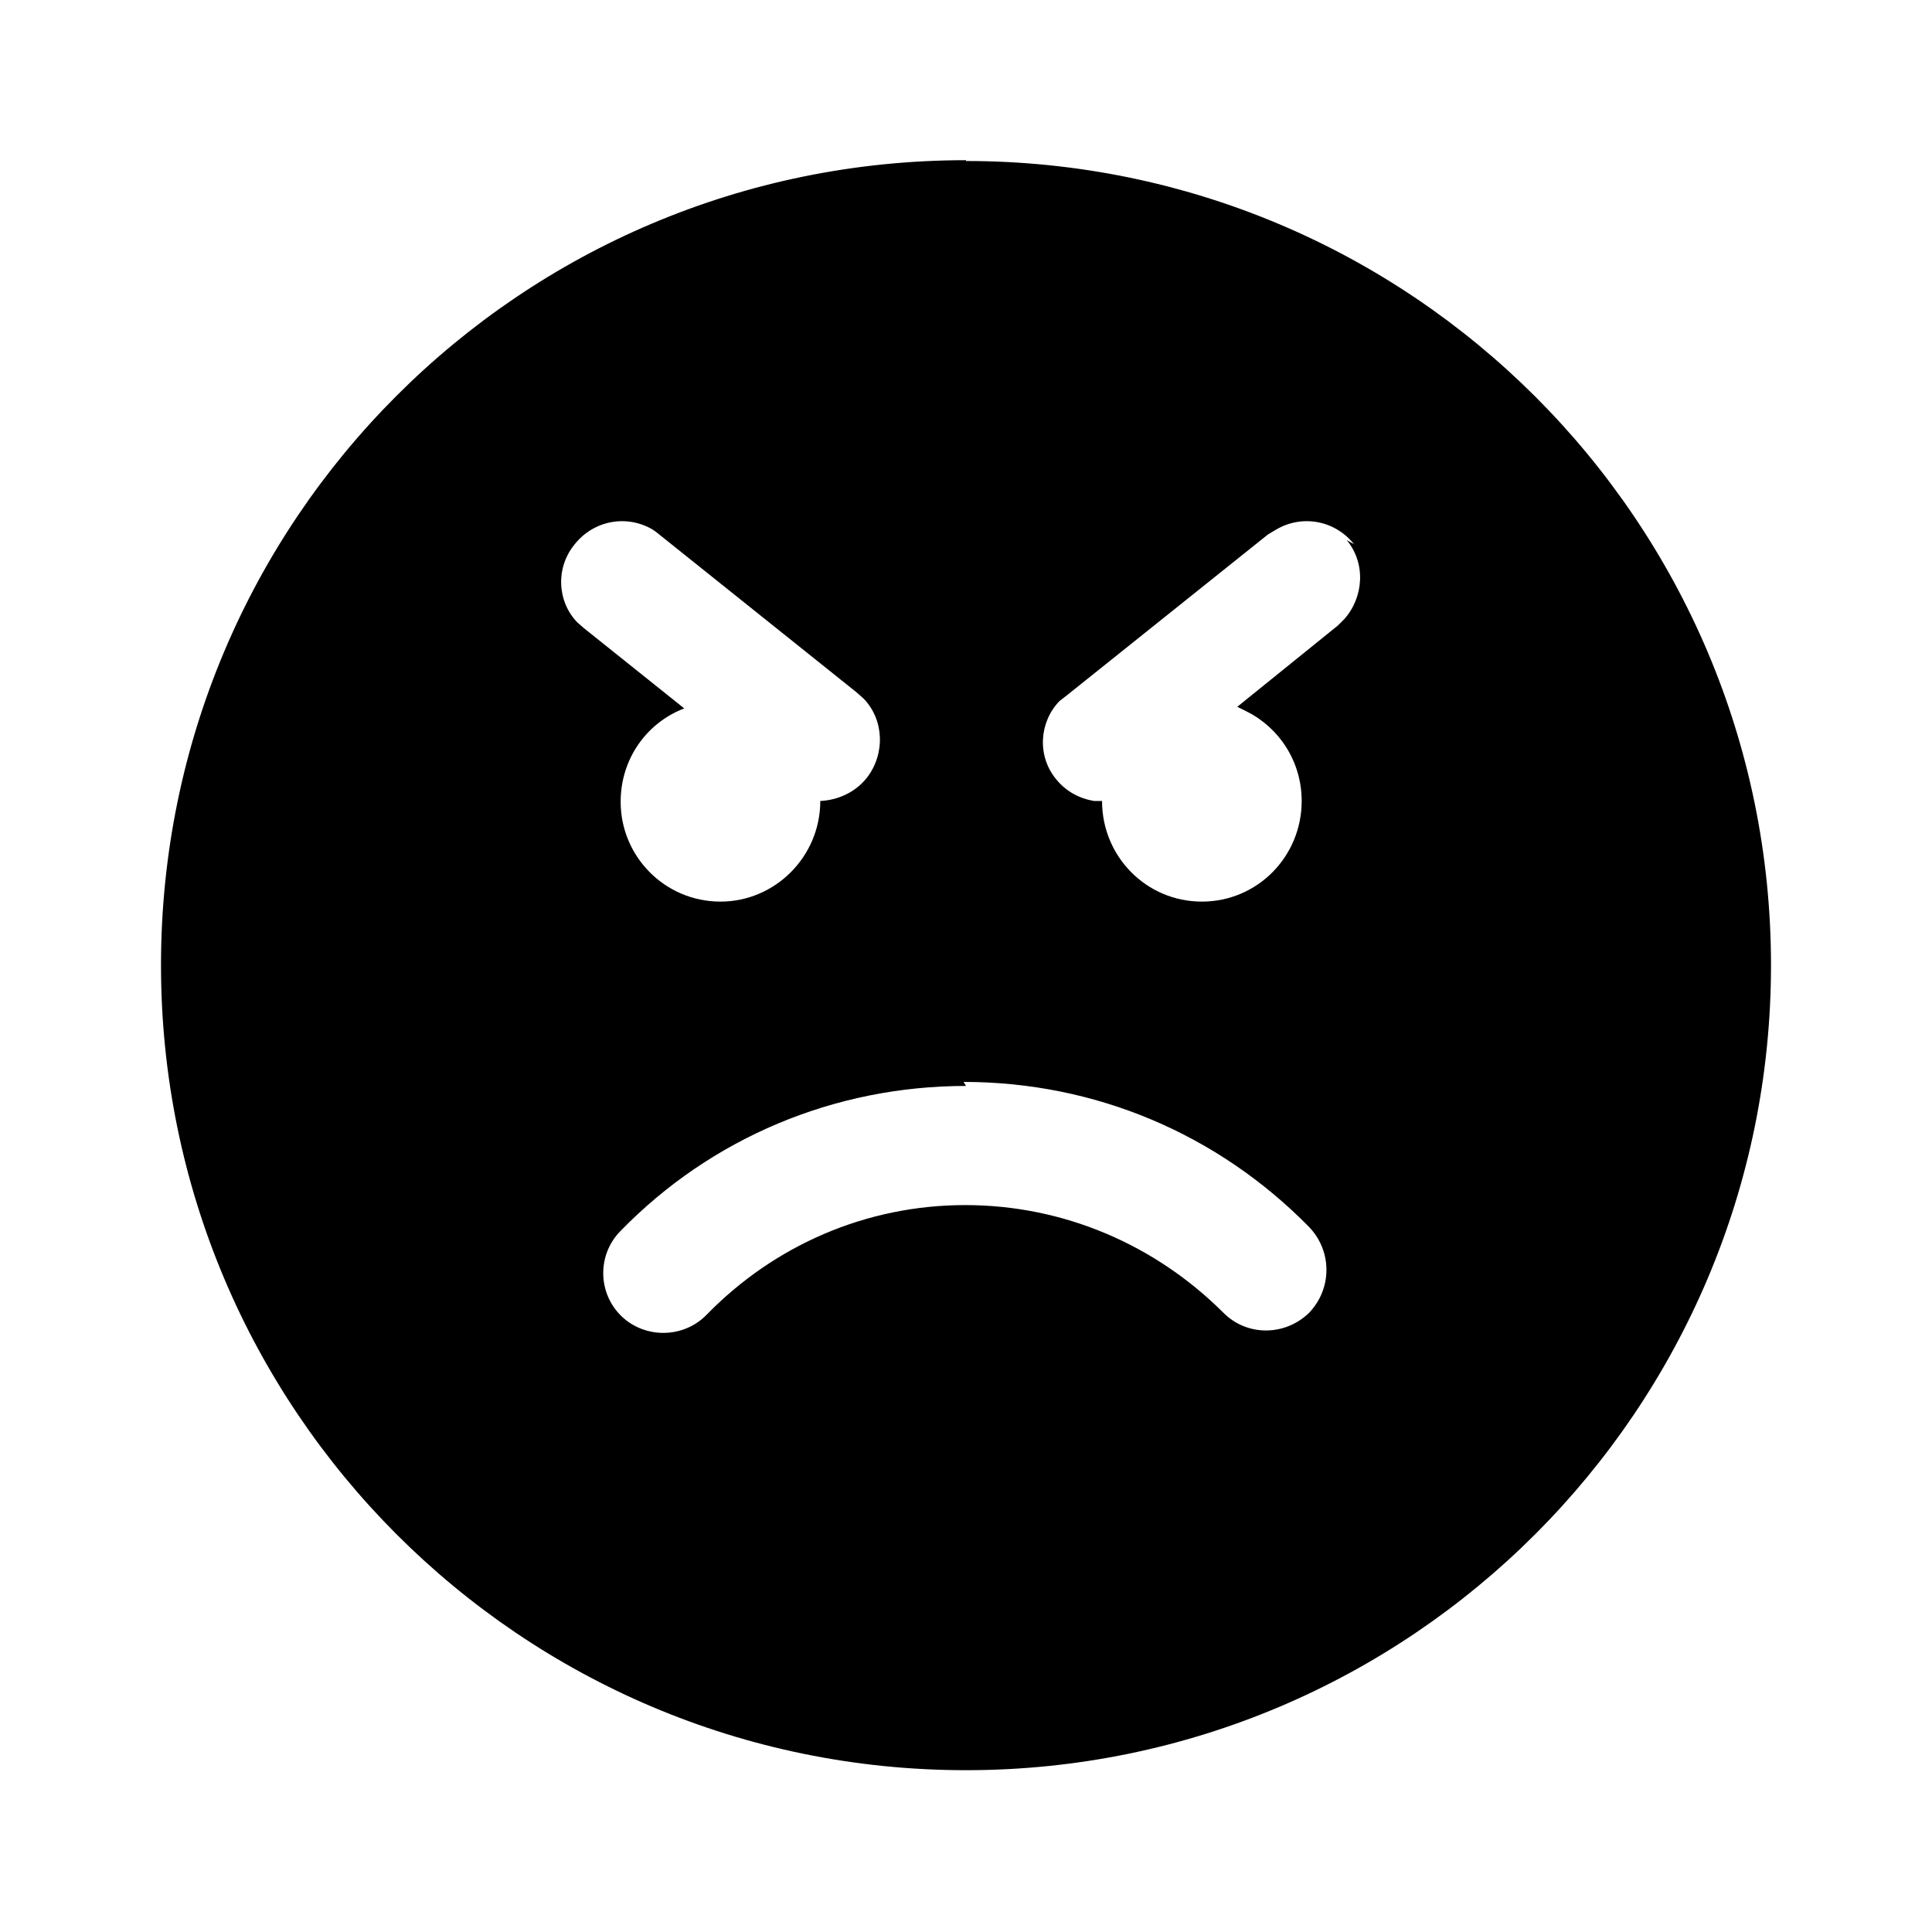 <svg viewBox="0 0 24 24" xmlns="http://www.w3.org/2000/svg"><path fill="currentColor" d="M12 2c5.52 0 10 4.47 10 9.99 0 5.52-4.48 10-10 10 -5.53 0-10-4.48-10-10 0-5.53 4.47-10 10-10Zm0 11.49c-1.64 0-3.17.65-4.29 1.8 -.29.29-.29.77.01 1.06 .29.28.77.28 1.06-.02 .84-.86 1.98-1.36 3.21-1.36 1.22 0 2.36.49 3.21 1.34 .29.29.76.29 1.06 0 .29-.3.29-.77 0-1.07 -1.13-1.15-2.65-1.8-4.29-1.8ZM8.21 6.65l-.1-.07c-.32-.19-.73-.12-.97.18 -.24.29-.22.71.03.97l.08.07 1.25 1c-.47.18-.79.63-.79 1.16 0 .68.55 1.24 1.24 1.24 .68 0 1.24-.56 1.24-1.25 .21-.01.43-.1.58-.29 .23-.3.21-.72-.04-.98l-.09-.08 -2.5-2 -.1-.07 .09.06Zm8.61.11c-.24-.3-.65-.37-.97-.18l-.1.06 -2.5 2 -.09.07c-.25.26-.28.68-.04.97 .12.15.29.24.47.27l.1 0c0 .69.55 1.25 1.24 1.25s1.24-.56 1.24-1.25c0-.49-.28-.91-.68-1.11l-.12-.06 1.25-1.01 .08-.08c.24-.27.27-.69.03-.98Z"/></svg>